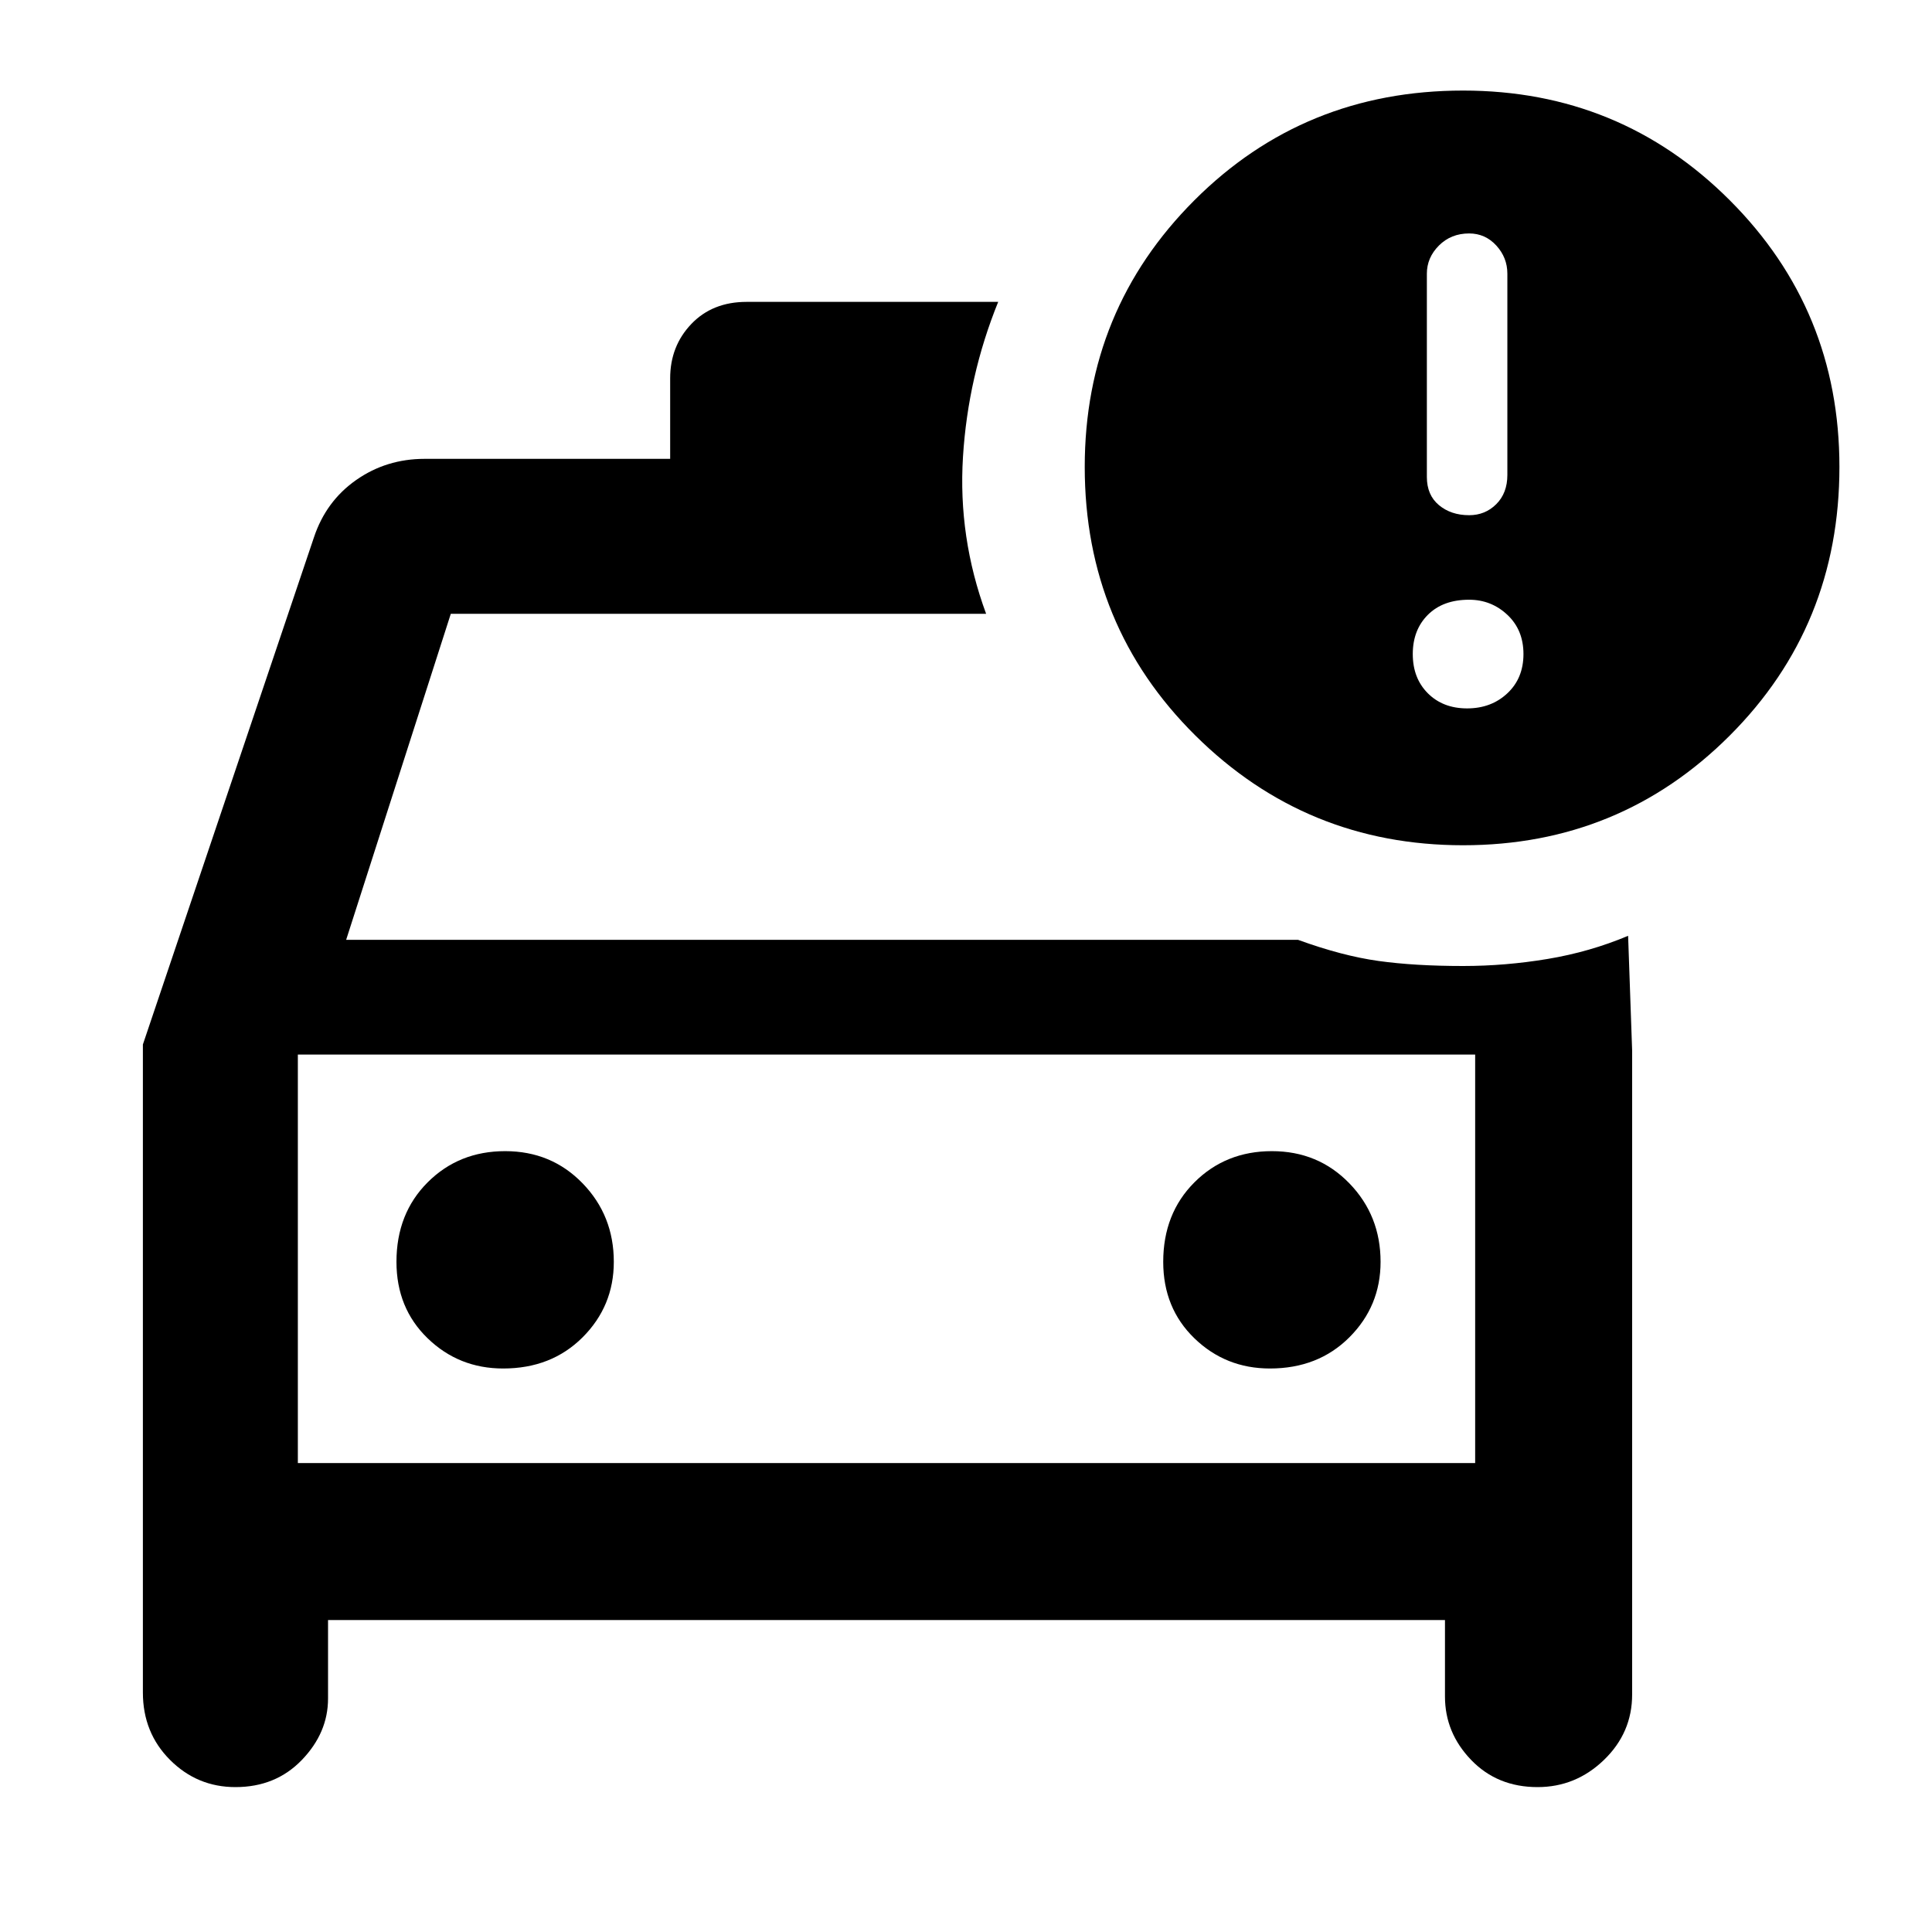 <svg xmlns="http://www.w3.org/2000/svg" height="48" width="48"><path d="M5.85 44.4q-.95 0-1.625-.675T3.55 42.05v-16.1l4.25-12.6q.3-.9 1.05-1.425t1.7-.525h6.1v-2q0-.8.525-1.35t1.375-.55h6.25q-.75 1.85-.875 3.85t.575 3.9H11.2l-2.6 8.1h23.65q1.1.4 2 .525.9.125 2.1.125 1.05 0 2.1-.175t2-.575l.1 2.85v16q0 .95-.7 1.625t-1.65.675q-1 0-1.65-.675-.65-.675-.65-1.575v-1.9H8.15v1.95q0 .85-.65 1.525-.65.675-1.65.675ZM7.4 26.2v10.15Zm5.1 7.8q1.2 0 1.975-.775.775-.775.775-1.875 0-1.15-.775-1.95t-1.925-.8q-1.15 0-1.925.775-.775.775-.775 1.975 0 1.15.775 1.9T12.5 34Zm19.05 0q1.2 0 1.975-.775.775-.775.775-1.875 0-1.15-.775-1.95t-1.925-.8q-1.15 0-1.925.775-.775.775-.775 1.975 0 1.15.775 1.9t1.875.75Zm4.8-13q-3.9 0-6.65-2.725-2.75-2.725-2.75-6.675 0-3.9 2.725-6.625T36.35 2.25q3.9 0 6.625 2.725T45.7 11.6q0 3.95-2.725 6.675Q40.25 21 36.35 21Zm.15-8.2q.4 0 .675-.275t.275-.725v-5q0-.4-.275-.7-.275-.3-.675-.3-.45 0-.75.3t-.3.7v5.05q0 .45.3.7.3.25.75.25Zm-.05 4.8q.6 0 1-.375t.4-.975q0-.6-.4-.975t-.95-.375q-.65 0-1.025.375-.375.375-.375.975t.375.975q.375.375.975.375ZM7.4 36.35h29.25V26.2H7.4Z"/></svg>